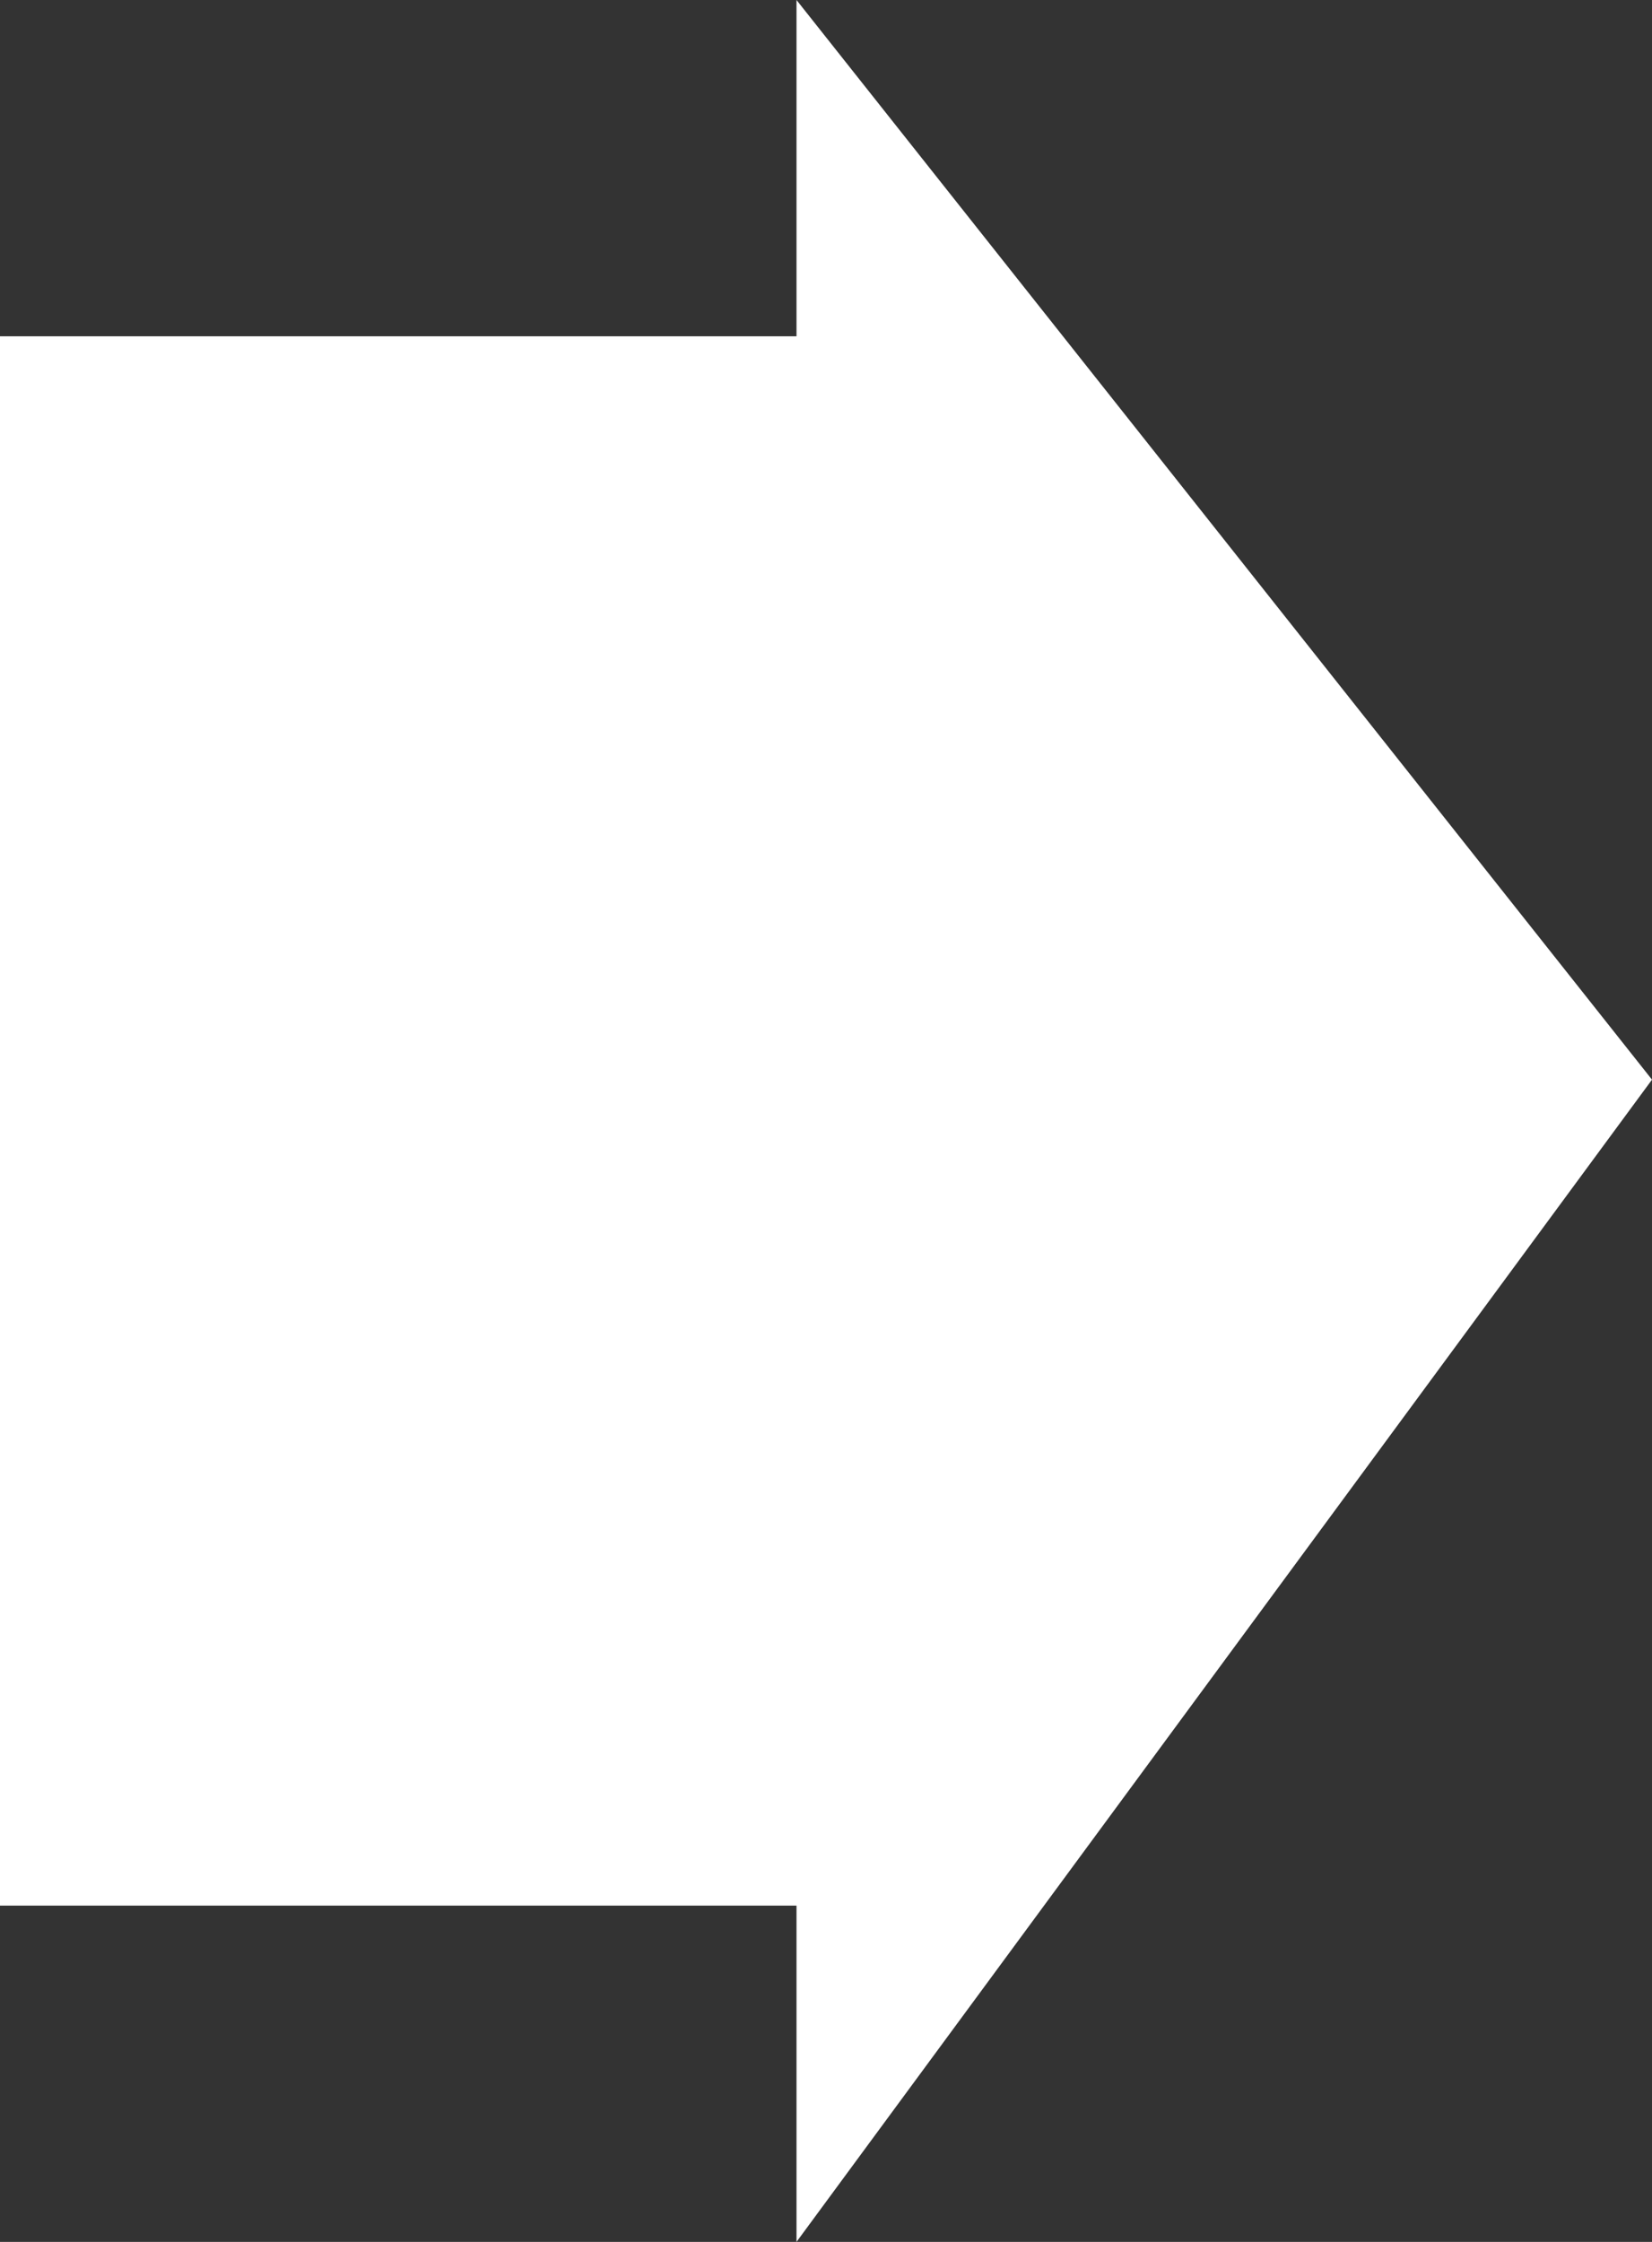 <?xml version="1.0" encoding="utf-8"?>
<!-- Generator: Adobe Illustrator 18.0.0, SVG Export Plug-In . SVG Version: 6.00 Build 0)  -->
<!DOCTYPE svg PUBLIC "-//W3C//DTD SVG 1.1//EN" "http://www.w3.org/Graphics/SVG/1.1/DTD/svg11.dtd">
<svg version="1.1" id="Camada_1" xmlns="http://www.w3.org/2000/svg" xmlns:xlink="http://www.w3.org/1999/xlink" x="0px" y="0px"
	 viewBox="0 0 28 38" enable-background="new 0 0 28 38" xml:space="preserve">
<rect x="0" y="0" width="28" height="38" fill="#333333" stroke="none"/>
<path fill-rule="evenodd" clip-rule="evenodd" fill="#FFFFFF" d="M13.5,38L28,18.3L13.5,0v5.7H0v26.6h13.5V38z"/>
</svg>
